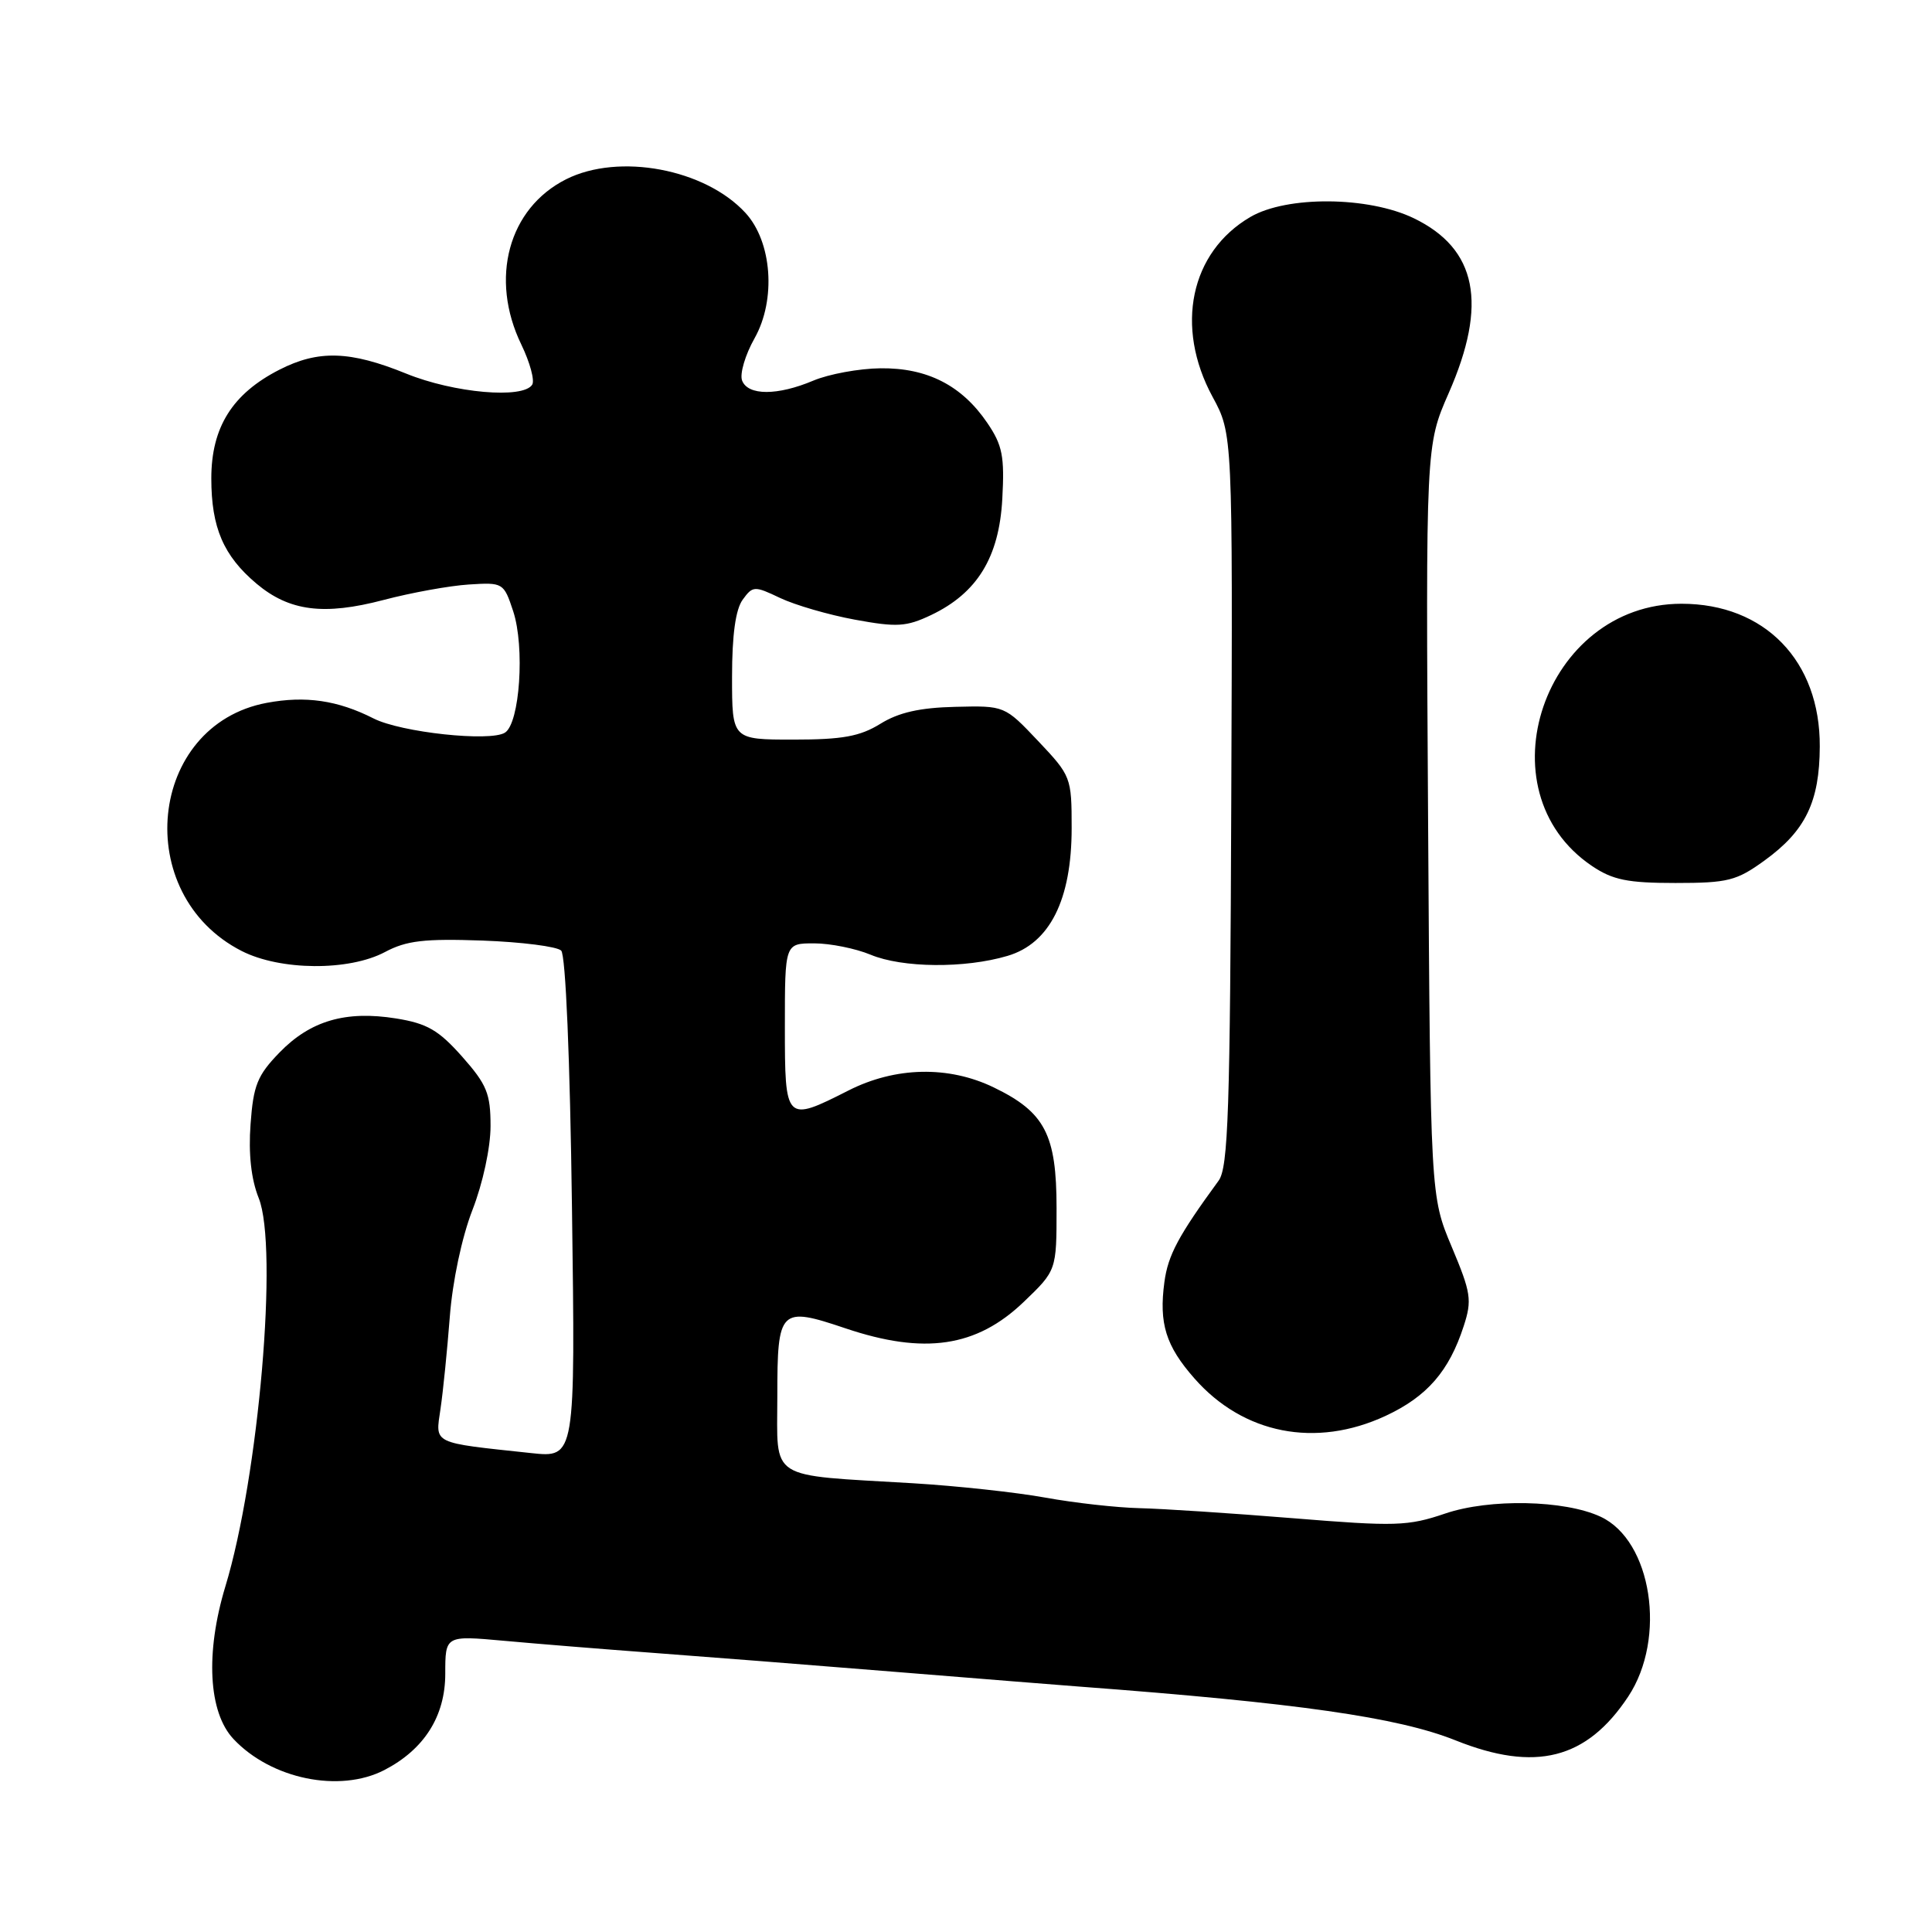 <?xml version="1.0" encoding="UTF-8" standalone="no"?>
<!DOCTYPE svg PUBLIC "-//W3C//DTD SVG 1.1//EN" "http://www.w3.org/Graphics/SVG/1.1/DTD/svg11.dtd" >
<svg xmlns="http://www.w3.org/2000/svg" xmlns:xlink="http://www.w3.org/1999/xlink" version="1.1" viewBox="0 0 256 256">
 <g >
 <path fill="currentColor"
d=" M 50.93 234.54 C 56.22 231.80 59.00 227.40 59.00 221.78 C 59.00 216.71 59.00 216.71 66.75 217.41 C 71.01 217.80 79.90 218.52 86.50 219.01 C 93.10 219.50 107.72 220.64 119.00 221.56 C 130.28 222.47 141.07 223.34 143.00 223.48 C 171.94 225.65 185.21 227.55 192.85 230.60 C 203.45 234.85 210.24 233.12 215.75 224.80 C 220.87 217.06 218.88 204.13 212.08 200.97 C 207.31 198.75 197.38 198.55 191.50 200.55 C 186.55 202.23 184.93 202.28 171.31 201.17 C 163.16 200.51 154.03 199.91 151.00 199.84 C 147.97 199.77 142.35 199.14 138.50 198.44 C 134.65 197.74 126.78 196.89 121.00 196.54 C 101.53 195.38 103.00 196.32 103.00 185.02 C 103.00 173.40 103.33 173.08 112.03 176.01 C 122.48 179.53 129.39 178.51 135.64 172.52 C 140.00 168.34 140.00 168.34 140.00 160.08 C 140.00 150.33 138.46 147.37 131.68 144.09 C 125.69 141.19 118.64 141.34 112.42 144.50 C 104.07 148.73 104.00 148.66 104.00 136.00 C 104.00 125.00 104.00 125.00 107.88 125.00 C 110.01 125.00 113.37 125.68 115.35 126.50 C 119.56 128.26 127.84 128.34 133.50 126.66 C 139.10 125.01 142.00 119.23 142.00 109.73 C 142.00 103.00 141.92 102.80 137.56 98.19 C 133.12 93.50 133.12 93.50 126.58 93.66 C 121.89 93.77 119.08 94.40 116.65 95.91 C 113.94 97.58 111.64 98.00 105.13 98.00 C 97.00 98.00 97.00 98.00 97.00 89.69 C 97.00 84.13 97.47 80.75 98.41 79.46 C 99.75 77.62 99.96 77.61 103.38 79.24 C 105.34 80.17 109.79 81.47 113.28 82.11 C 118.84 83.13 120.08 83.06 123.37 81.50 C 129.48 78.59 132.39 73.86 132.81 66.11 C 133.12 60.47 132.83 58.99 130.83 56.05 C 127.45 51.07 122.87 48.73 116.68 48.80 C 113.83 48.83 109.83 49.57 107.78 50.43 C 103.02 52.44 99.10 52.44 98.33 50.42 C 98.00 49.55 98.74 47.02 99.99 44.81 C 102.86 39.70 102.30 32.04 98.78 28.21 C 93.42 22.38 82.01 20.24 75.02 23.75 C 67.37 27.59 64.84 36.91 69.08 45.66 C 70.22 48.02 70.87 50.41 70.52 50.97 C 69.33 52.89 60.15 52.08 53.81 49.50 C 46.38 46.48 42.19 46.35 37.02 48.99 C 30.79 52.17 28.00 56.62 28.00 63.39 C 28.00 69.91 29.61 73.65 33.99 77.34 C 38.34 80.99 42.90 81.58 50.82 79.50 C 54.50 78.53 59.58 77.61 62.12 77.45 C 66.66 77.16 66.75 77.21 68.00 80.99 C 69.56 85.73 68.88 95.83 66.91 97.08 C 64.95 98.32 53.14 97.05 49.50 95.20 C 44.75 92.79 40.48 92.17 35.35 93.13 C 19.60 96.07 17.32 118.51 32.02 126.01 C 37.14 128.62 46.23 128.69 51.01 126.15 C 53.86 124.63 56.22 124.36 63.94 124.63 C 69.13 124.82 73.82 125.42 74.36 125.96 C 74.95 126.55 75.53 140.19 75.79 160.06 C 76.24 193.17 76.24 193.17 70.37 192.54 C 57.11 191.12 57.68 191.40 58.37 186.68 C 58.71 184.38 59.26 178.90 59.60 174.50 C 59.96 169.78 61.19 163.97 62.60 160.33 C 63.98 156.79 65.00 152.05 65.00 149.21 C 65.00 144.90 64.51 143.71 61.23 140.00 C 58.11 136.49 56.59 135.61 52.48 134.95 C 45.80 133.88 41.12 135.25 37.03 139.47 C 34.10 142.49 33.57 143.81 33.20 148.96 C 32.91 152.91 33.28 156.25 34.28 158.75 C 36.90 165.28 34.29 195.66 29.86 210.22 C 27.20 219.01 27.61 226.90 30.94 230.43 C 35.93 235.74 45.00 237.60 50.93 234.54 Z  M 183.60 187.61 C 189.09 185.05 192.01 181.70 193.95 175.71 C 195.07 172.27 194.92 171.30 192.36 165.21 C 189.54 158.50 189.54 158.50 189.23 108.76 C 188.92 59.02 188.92 59.02 191.96 52.09 C 197.16 40.25 195.71 32.97 187.34 28.92 C 181.32 26.01 170.53 25.92 165.68 28.75 C 157.72 33.40 155.64 43.30 160.67 52.58 C 163.34 57.50 163.34 57.50 163.15 105.95 C 163.00 147.22 162.75 154.71 161.47 156.45 C 156.15 163.73 154.77 166.30 154.29 169.87 C 153.55 175.37 154.47 178.33 158.26 182.64 C 164.75 190.03 174.35 191.91 183.60 187.61 Z  M 233.81 114.02 C 239.24 110.09 241.10 106.25 241.13 98.92 C 241.19 87.58 233.85 80.00 222.81 80.00 C 204.61 80.00 196.15 104.77 210.95 114.75 C 213.70 116.60 215.66 117.00 222.00 117.00 C 228.96 117.00 230.10 116.71 233.81 114.02 Z "/>
</g>
</svg>